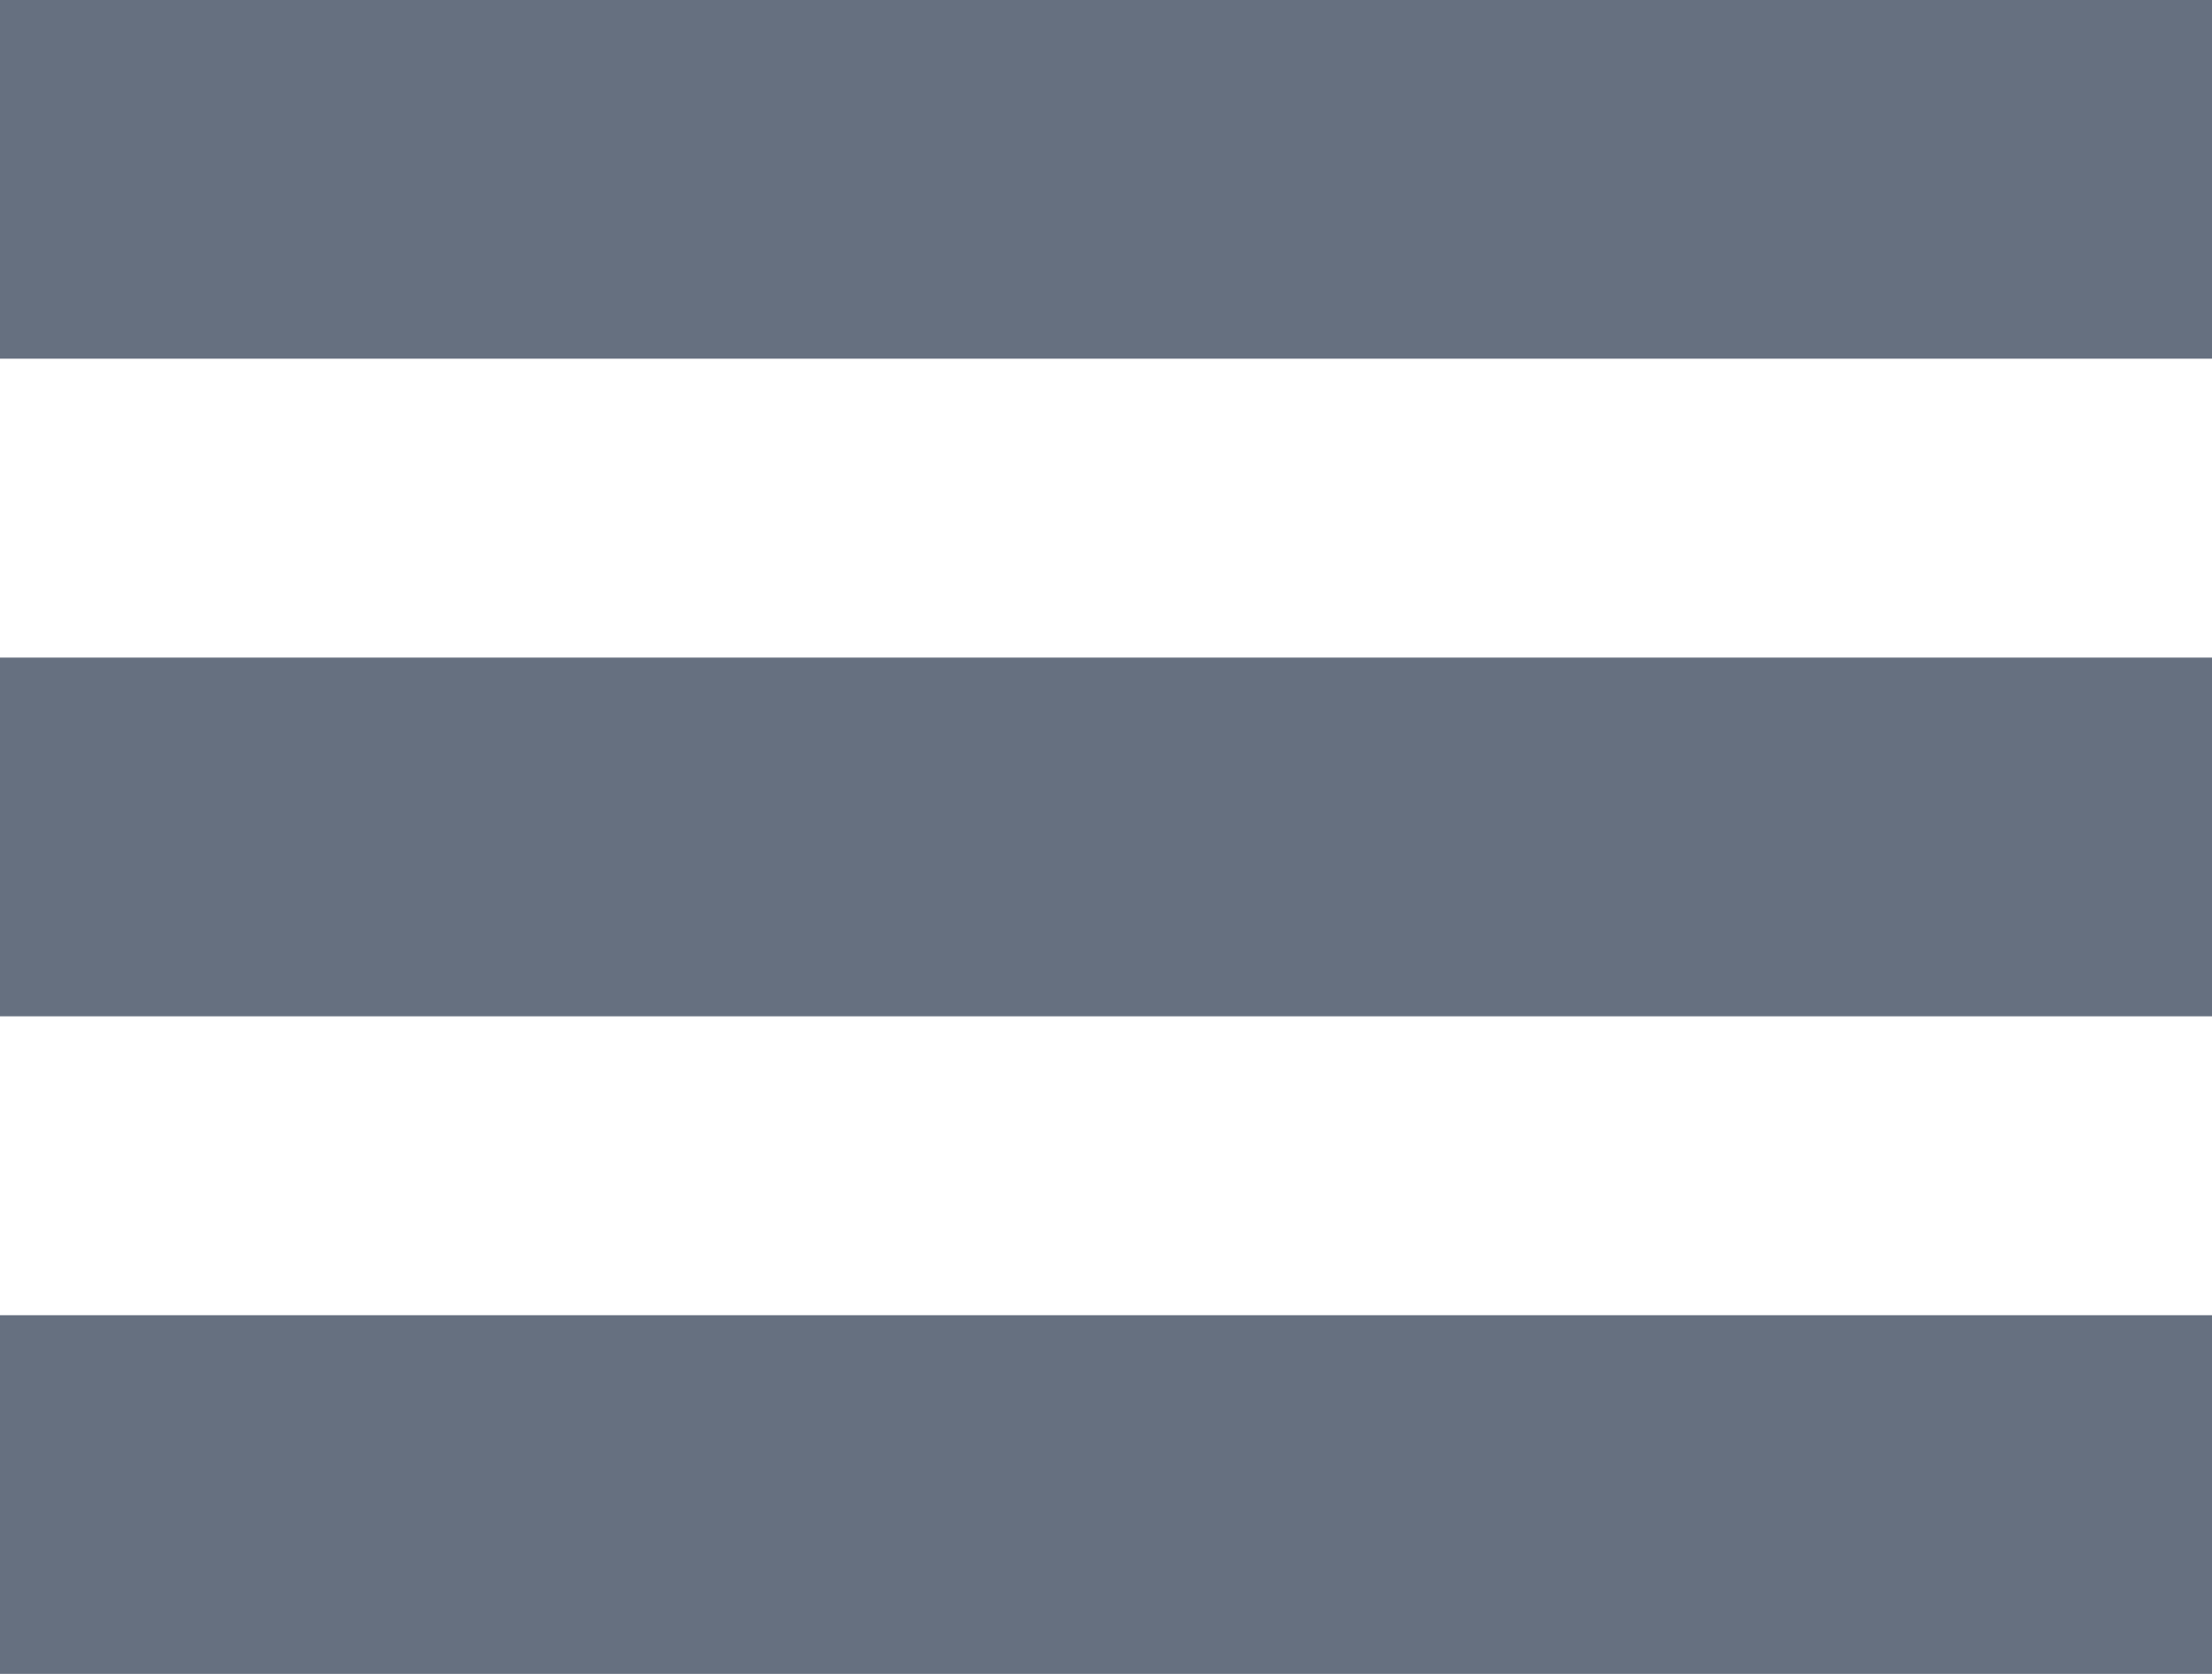 <svg width="37" height="28" viewBox="0 0 37 28" fill="none" xmlns="http://www.w3.org/2000/svg">
<rect width="37" height="6" fill="#667080"/>
<rect y="22" width="37" height="6" fill="#667080"/>
<rect y="11" width="37" height="6" fill="#667080"/>
</svg>
